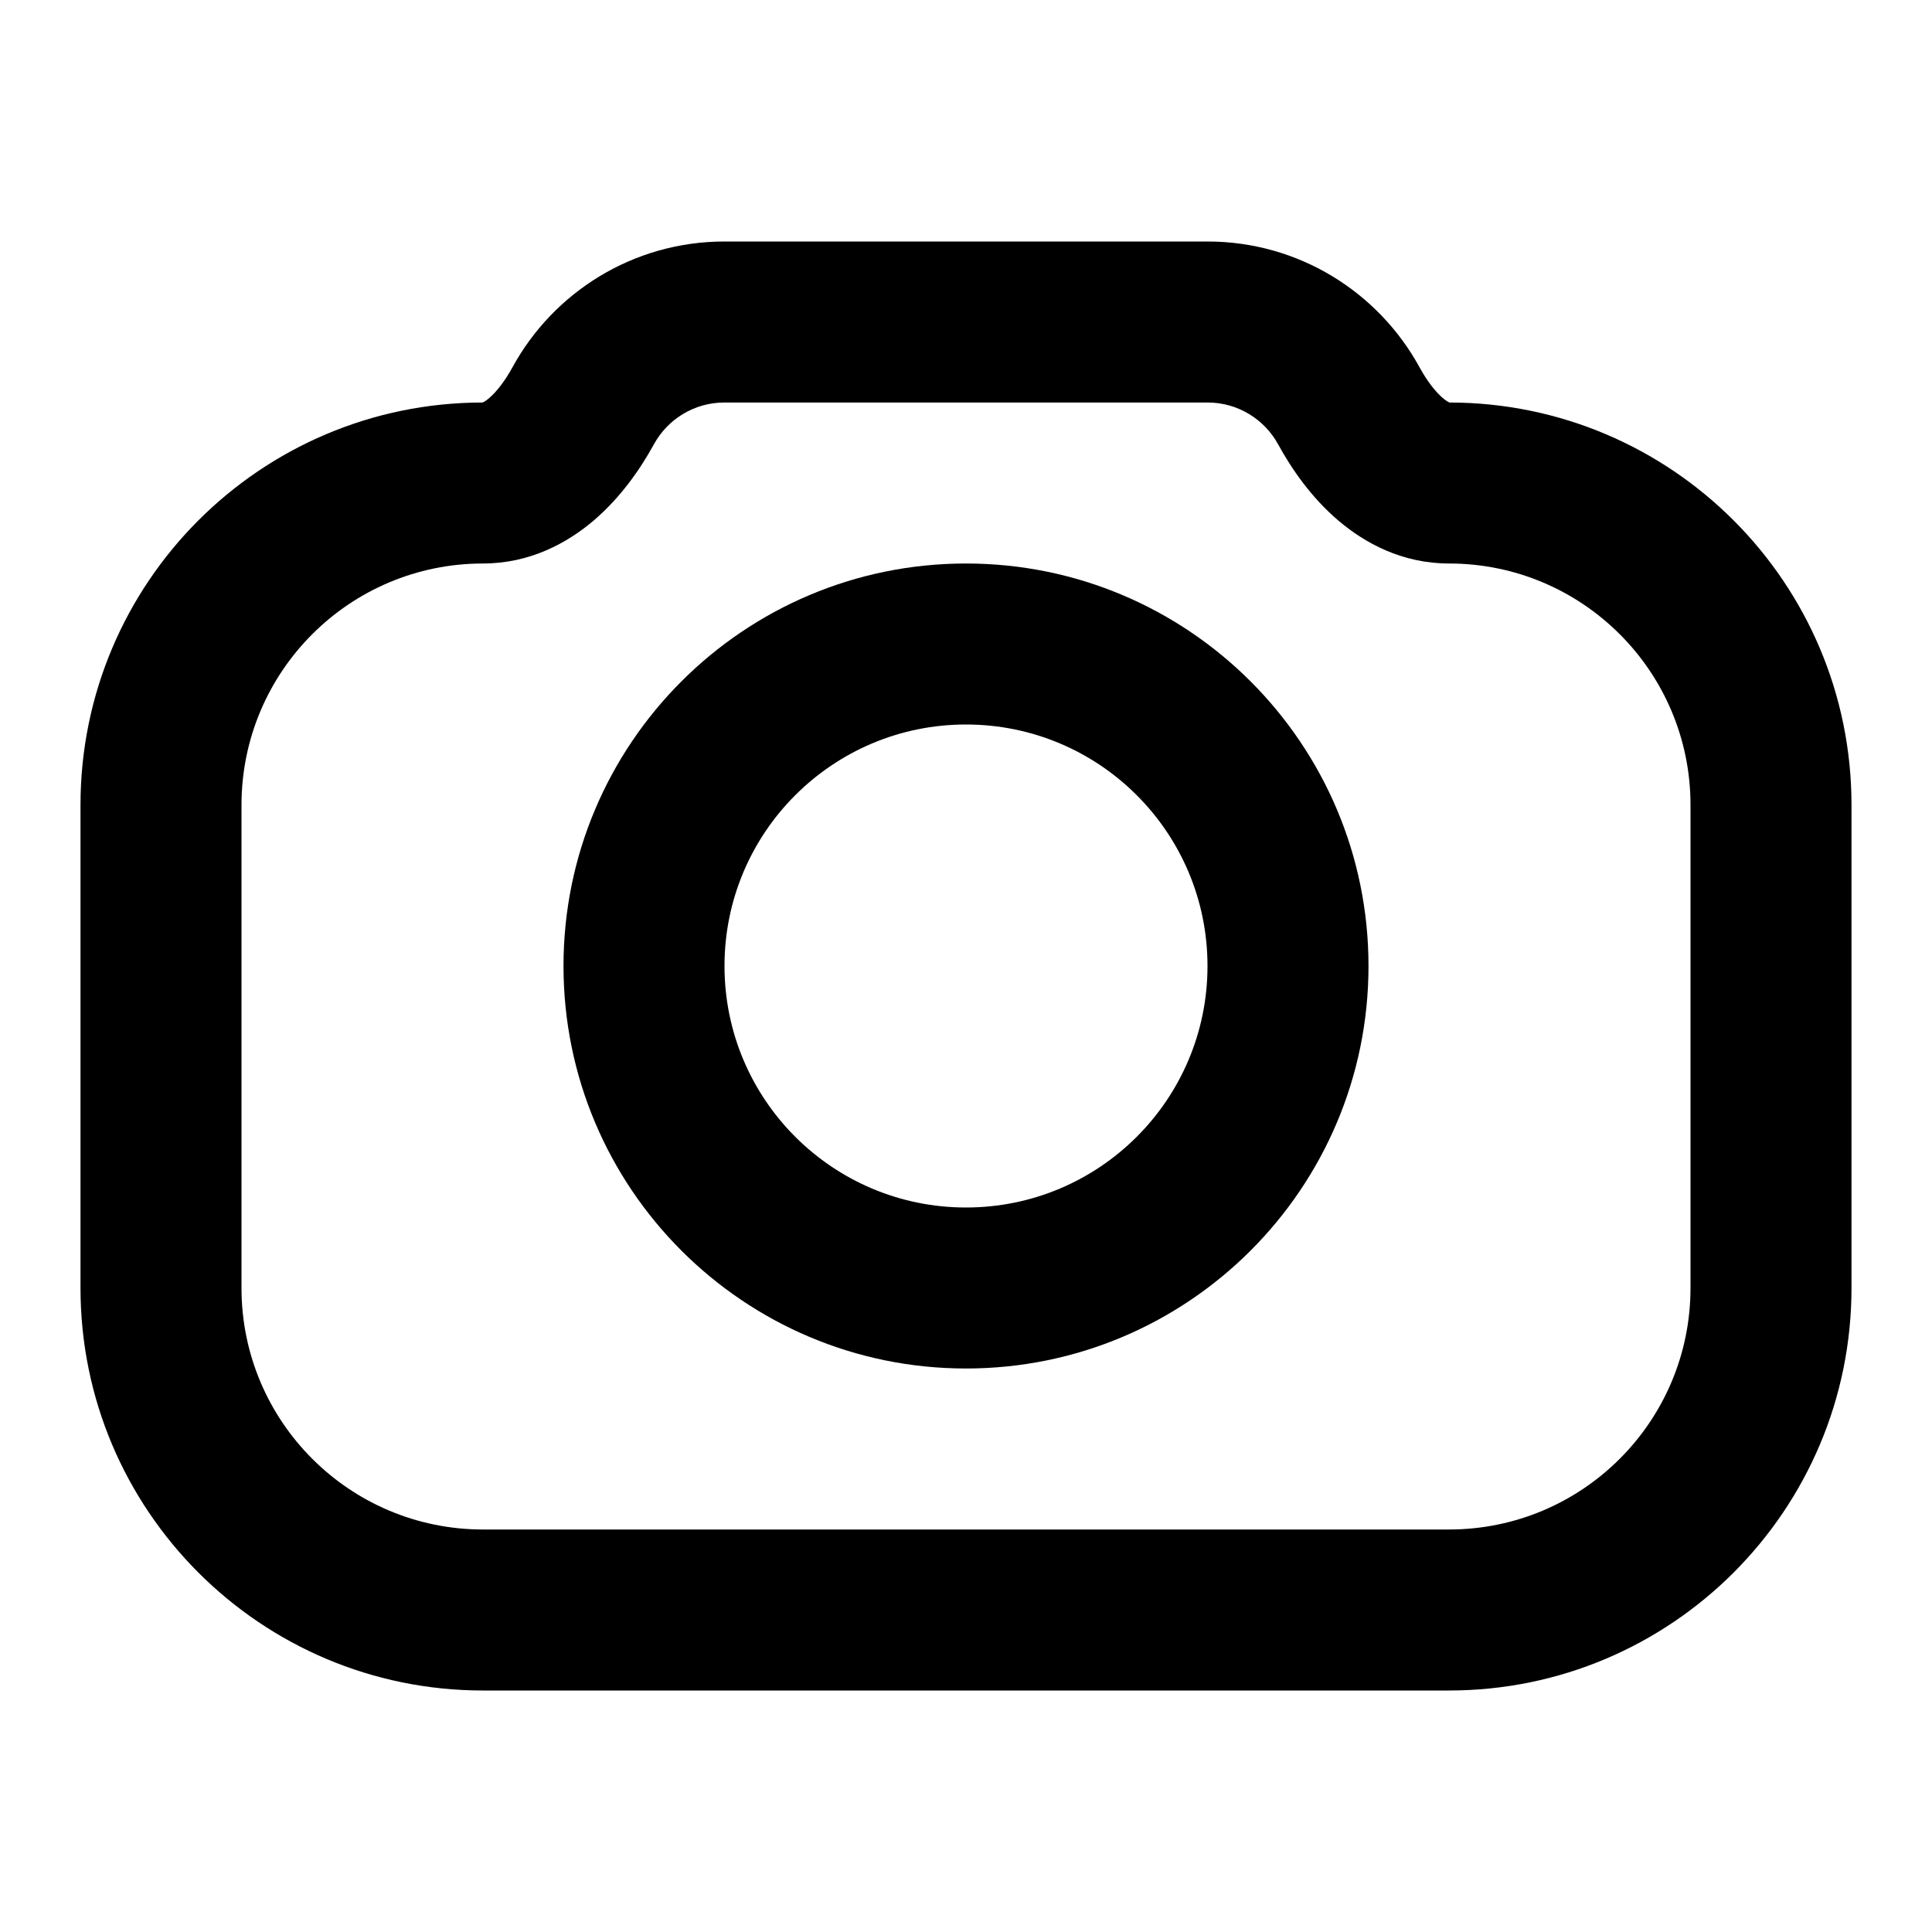 <svg fill="none" height="24" viewBox="0 0 24 24" width="24" xmlns="http://www.w3.org/2000/svg"><g clip-rule="evenodd" fill="rgb(0,0,0)" fill-rule="evenodd"><path d="m12 7c-2.761 0-5 2.239-5 5 0 2.761 2.239 5 5 5 2.761 0 5-2.239 5-5 0-2.761-2.239-5-5-5zm-3 5c0-1.657 1.343-3 3-3s3 1.343 3 3-1.343 3-3 3-3-1.343-3-3z"/><path d="m9 3c-1.137 0-2.125.633-2.633 1.561-.095.174-.199.305-.288.382-.046.04-.074.053-.085.057-2.759.003-4.994 2.241-4.994 5v6c0 2.761 2.239 5 5 5h12c2.761 0 5-2.239 5-5v-6c0-2.759-2.235-4.997-4.994-5-.011-.004-.038-.017-.085-.057-.089-.077-.193-.208-.288-.382-.508-.928-1.496-1.561-2.633-1.561zm-.878 2.521c.171-.313.501-.521.878-.521h6c.377 0 .707.208.878.521.17.31.412.658.741.94.334.286.8.539 1.381.539 1.657 0 3 1.343 3 3v6c0 1.657-1.343 3-3 3h-12c-1.657 0-3-1.343-3-3v-6c0-1.657 1.343-3 3-3 .58 0 1.047-.253 1.381-.539.328-.282.571-.63.741-.94z"/></g></svg>